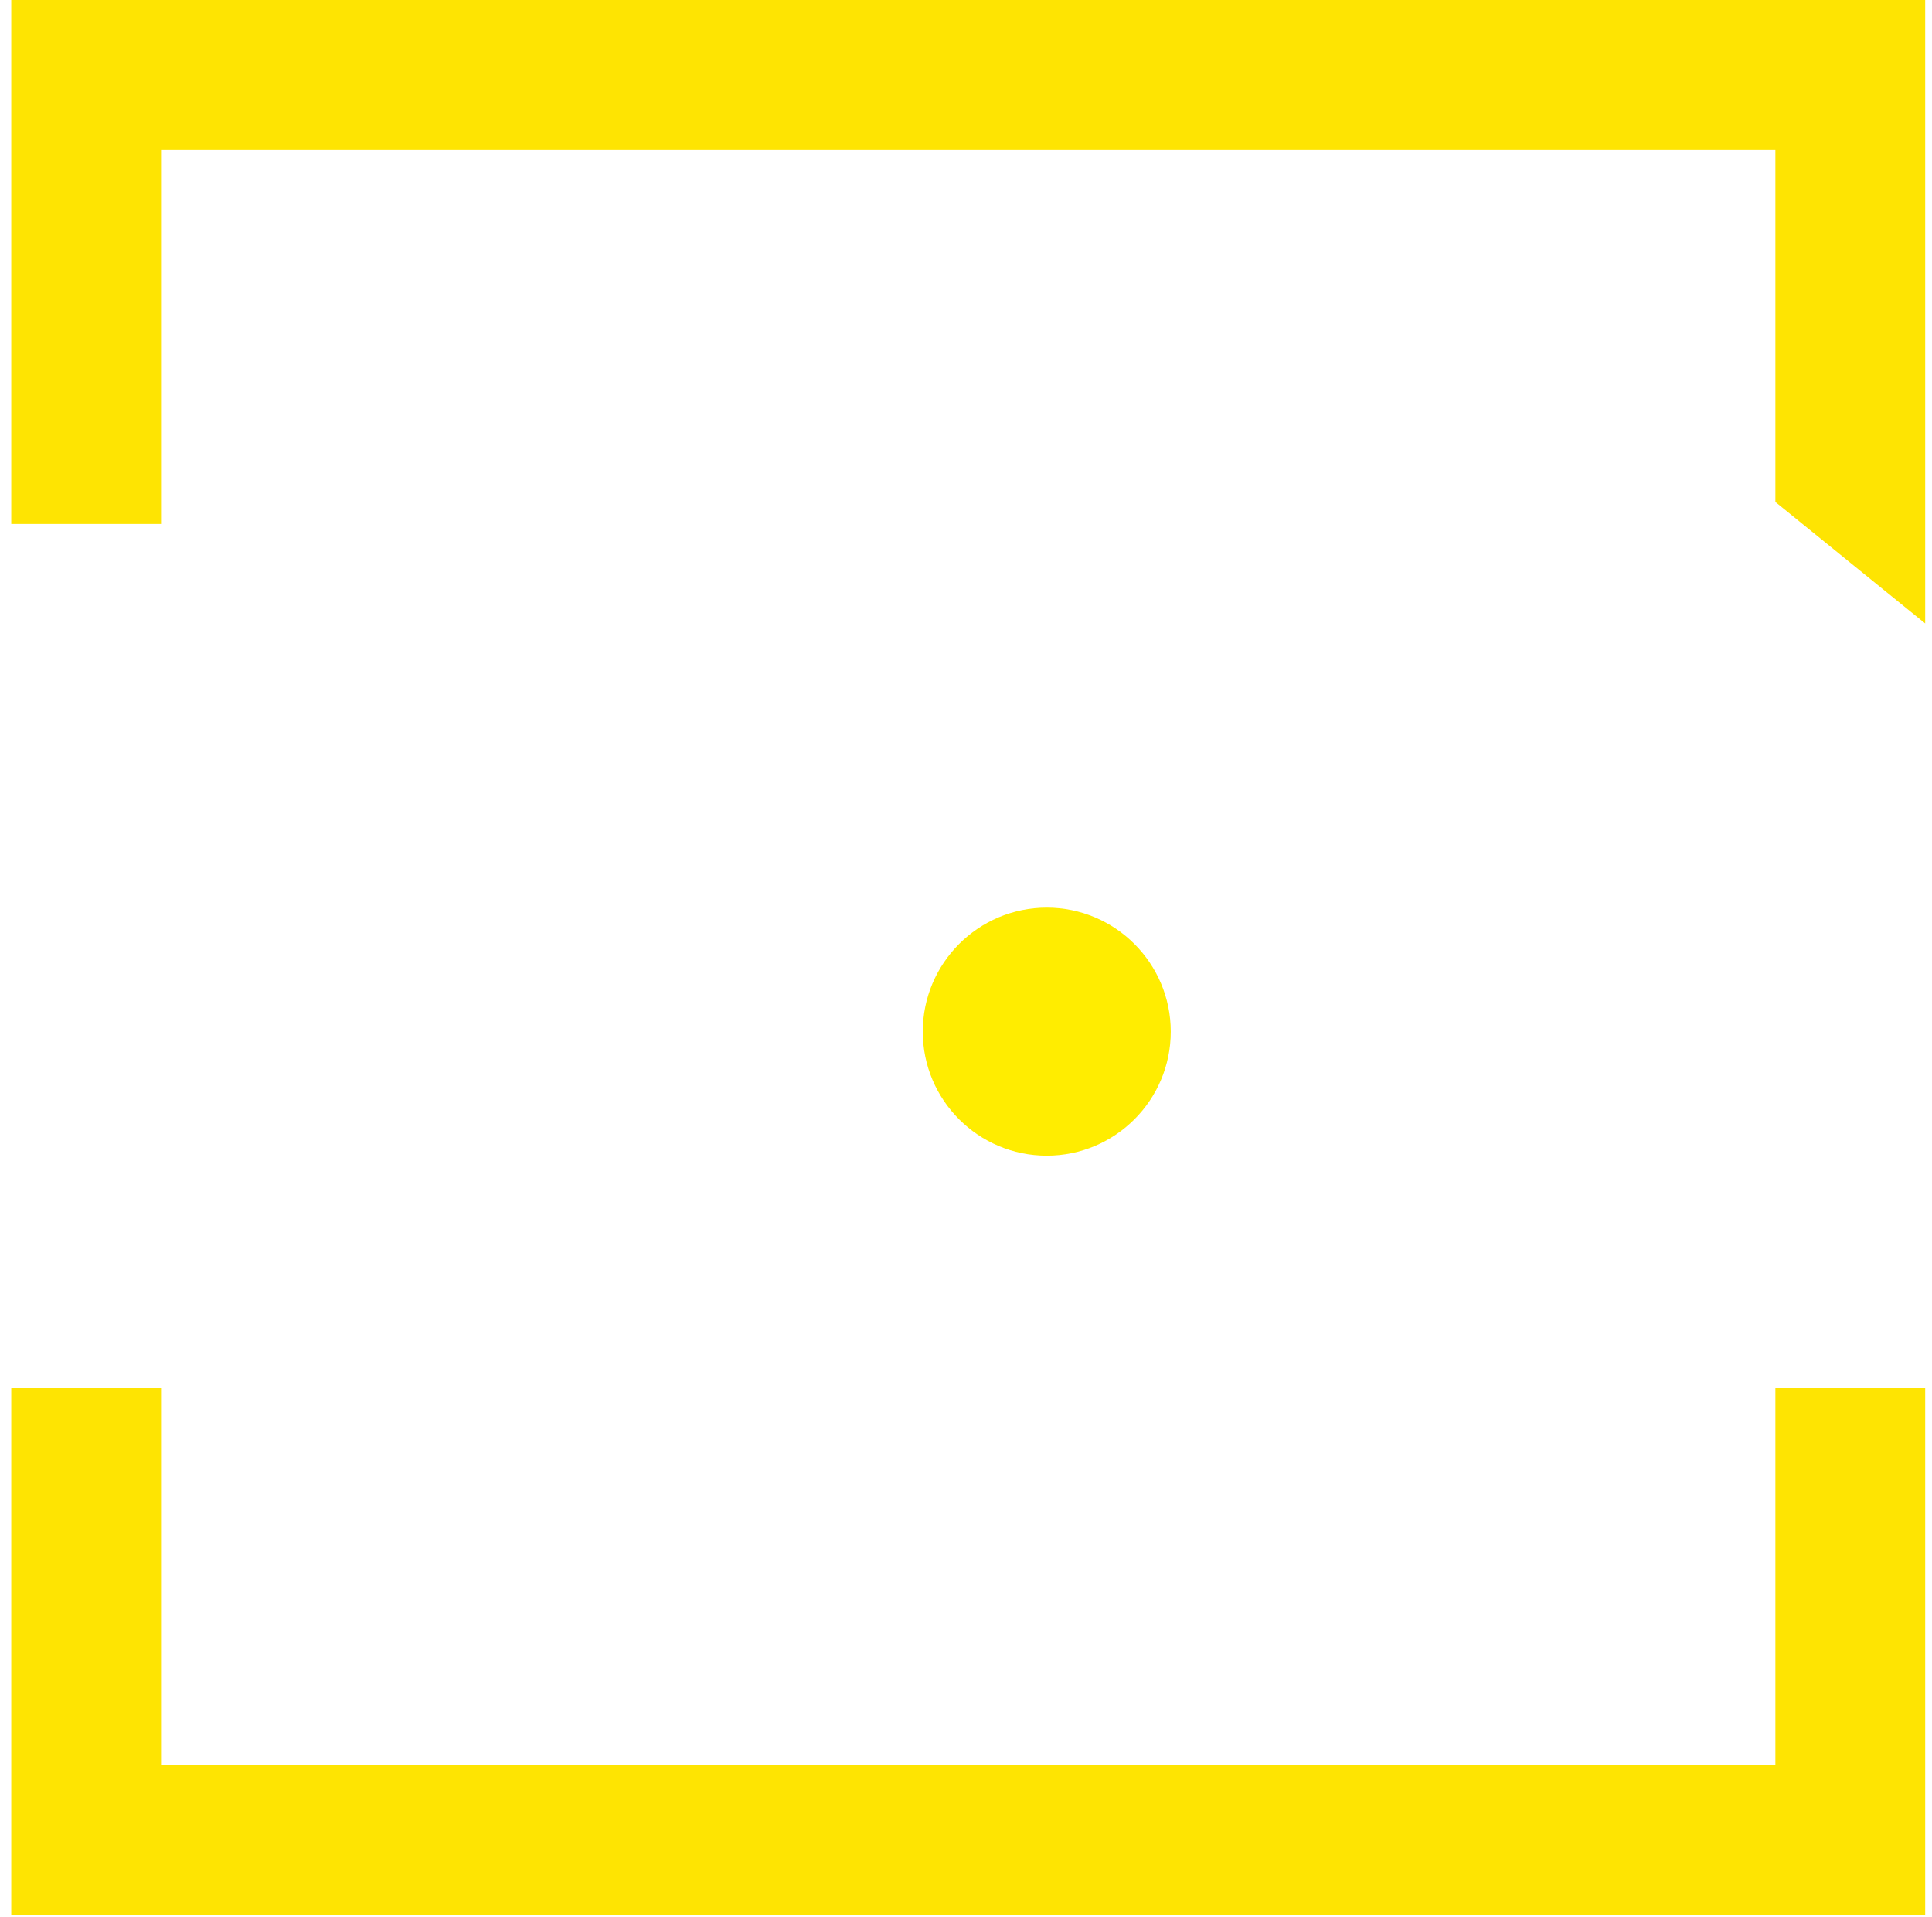 <svg width="122" height="121" viewBox="0 0 122 121" fill="none" xmlns="http://www.w3.org/2000/svg">
<path d="M121.57 87.63V120.89H0.71V87.63H10.17V111.43H112.11V87.63H121.57ZM0.71 0V33.08H10.17V9.46H112.11V31.69L121.57 39.36V0H0.71Z" fill="#FEE402"/>
<path d="M66.1 57.3C61.78 57.3 58.27 60.81 58.27 65.13C58.27 69.45 61.78 72.96 66.1 72.96C70.42 72.96 73.93 69.45 73.93 65.13C73.93 60.81 70.42 57.3 66.1 57.3Z" fill="#FFED00"/>
</svg>
